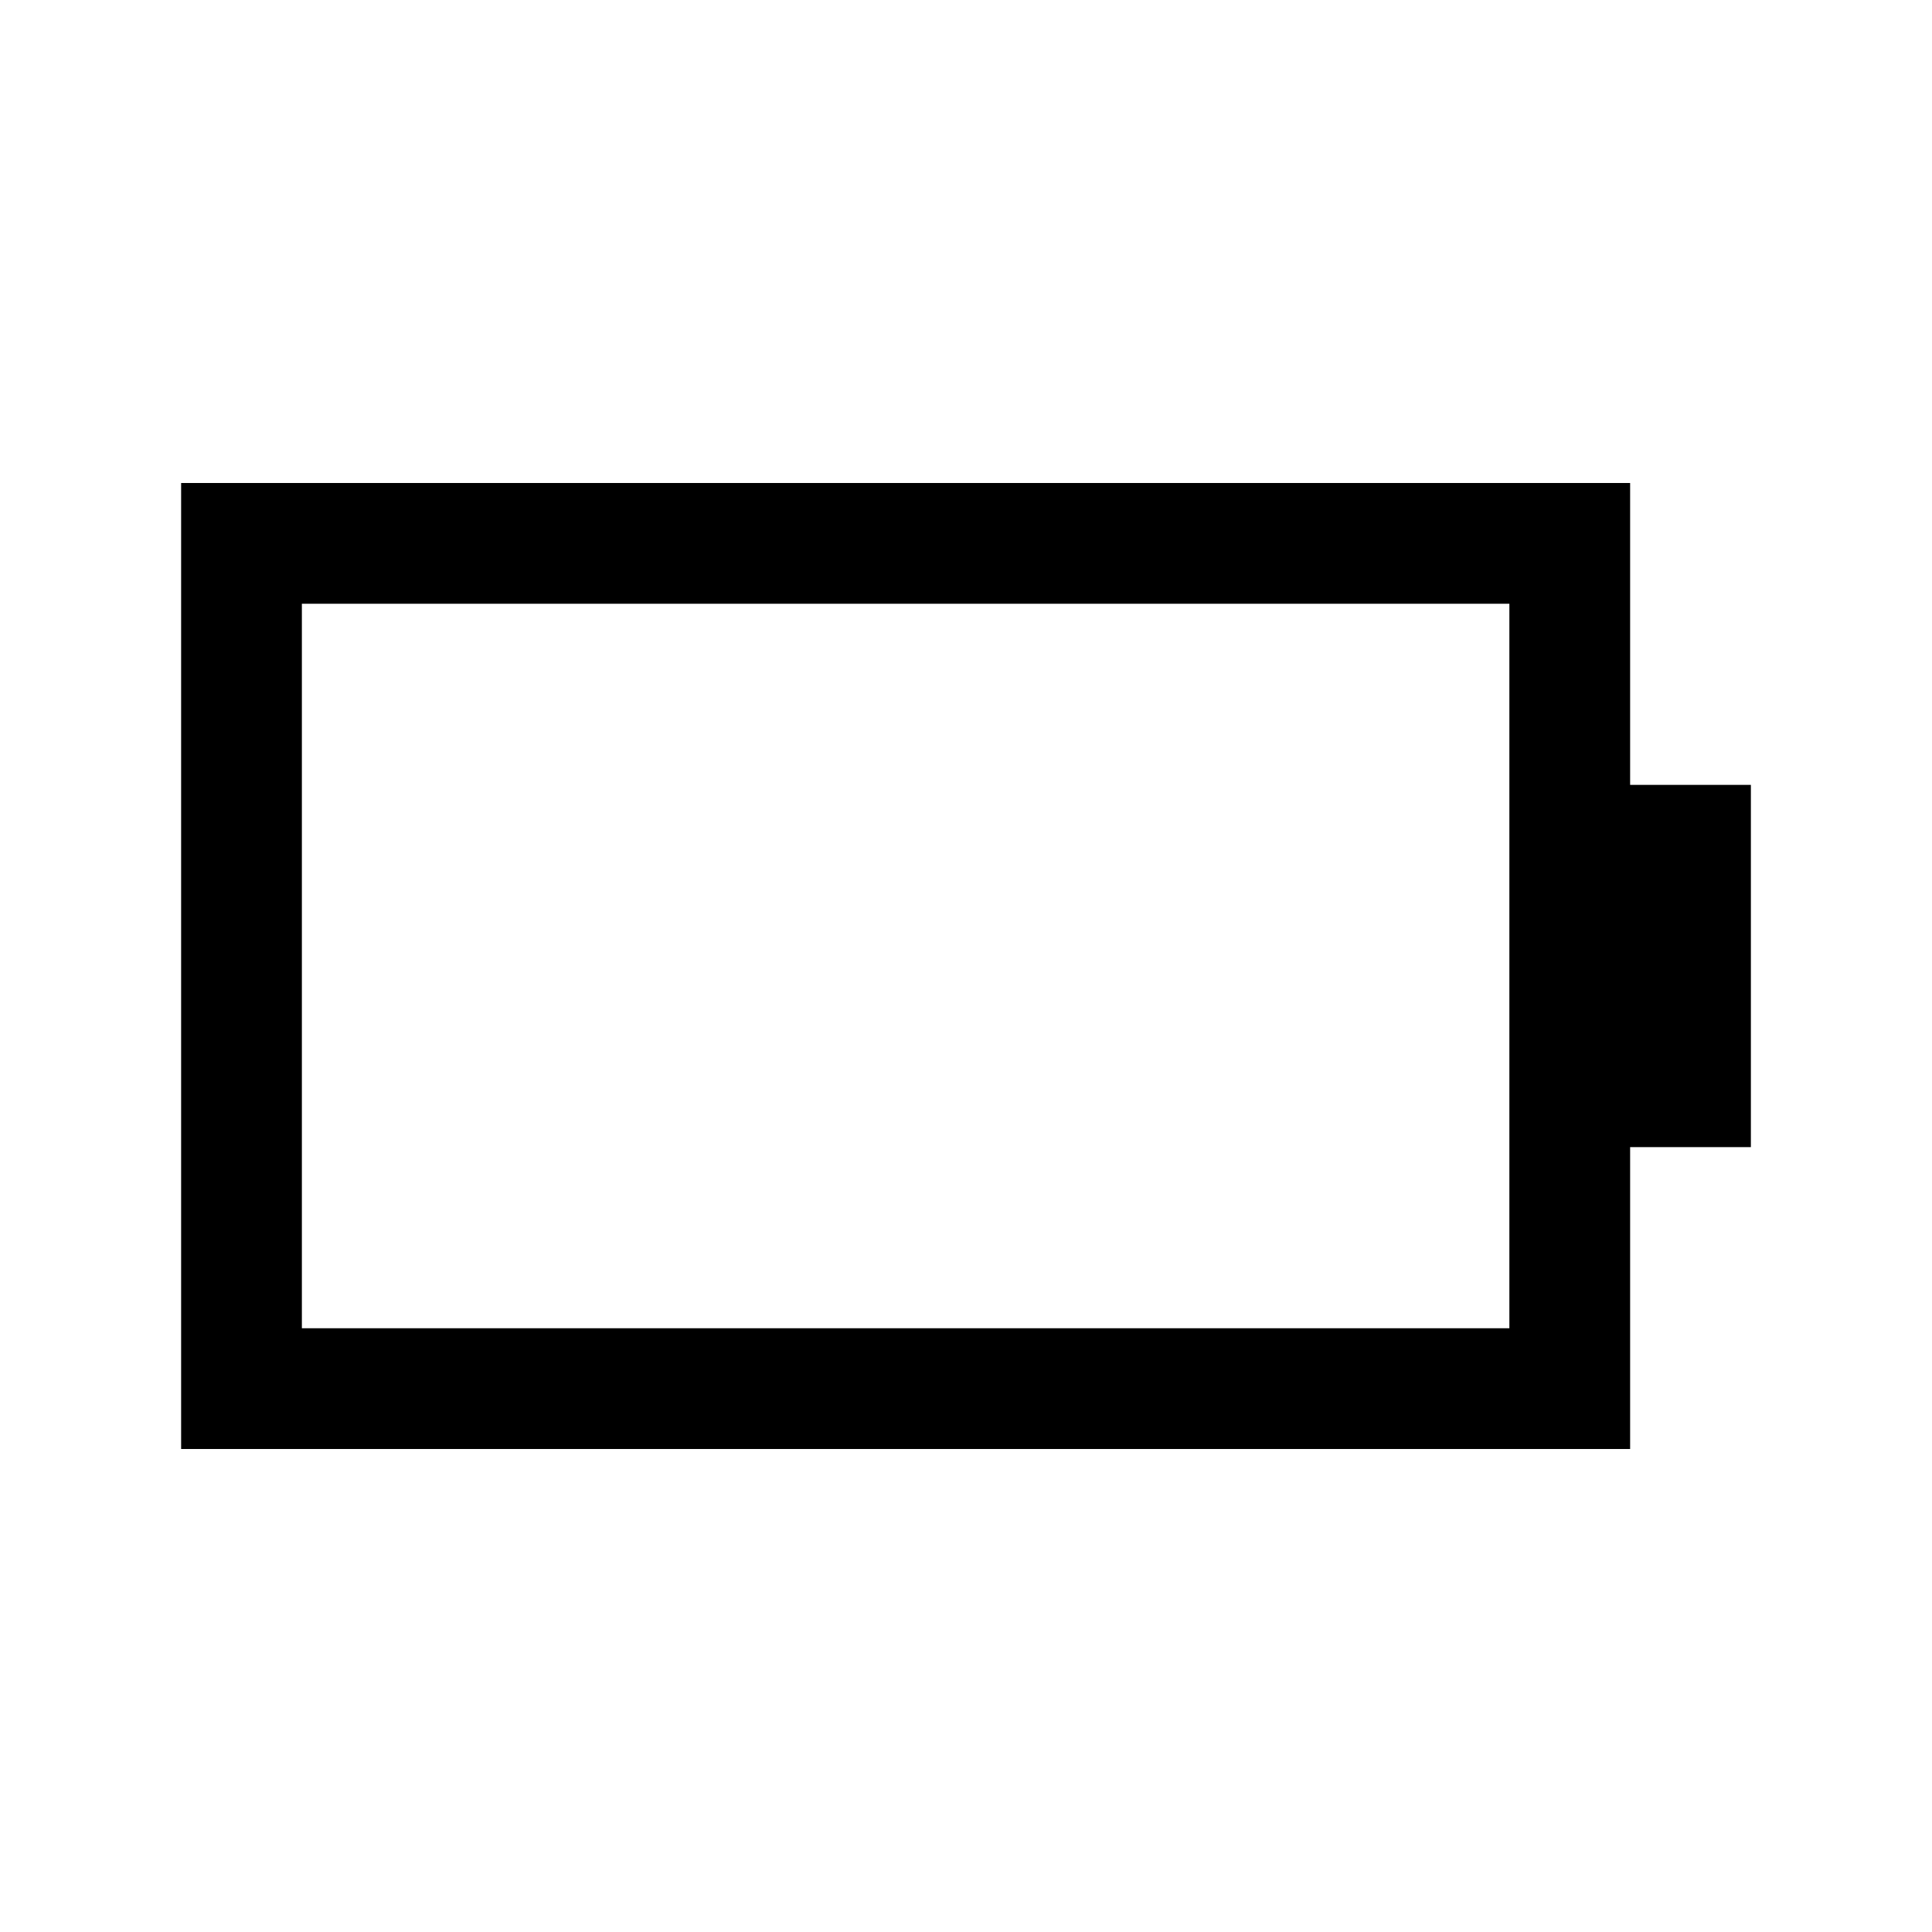 <svg width="32" height="32" viewBox="0 0 32 32" fill="none" xmlns="http://www.w3.org/2000/svg">
<g id="battery-empty-solid">
<path id="Vector" d="M3 8V24H27V19H29V13H27V8H3ZM5 10H25V22H5V10Z" fill="black"/>
</g>
</svg>
